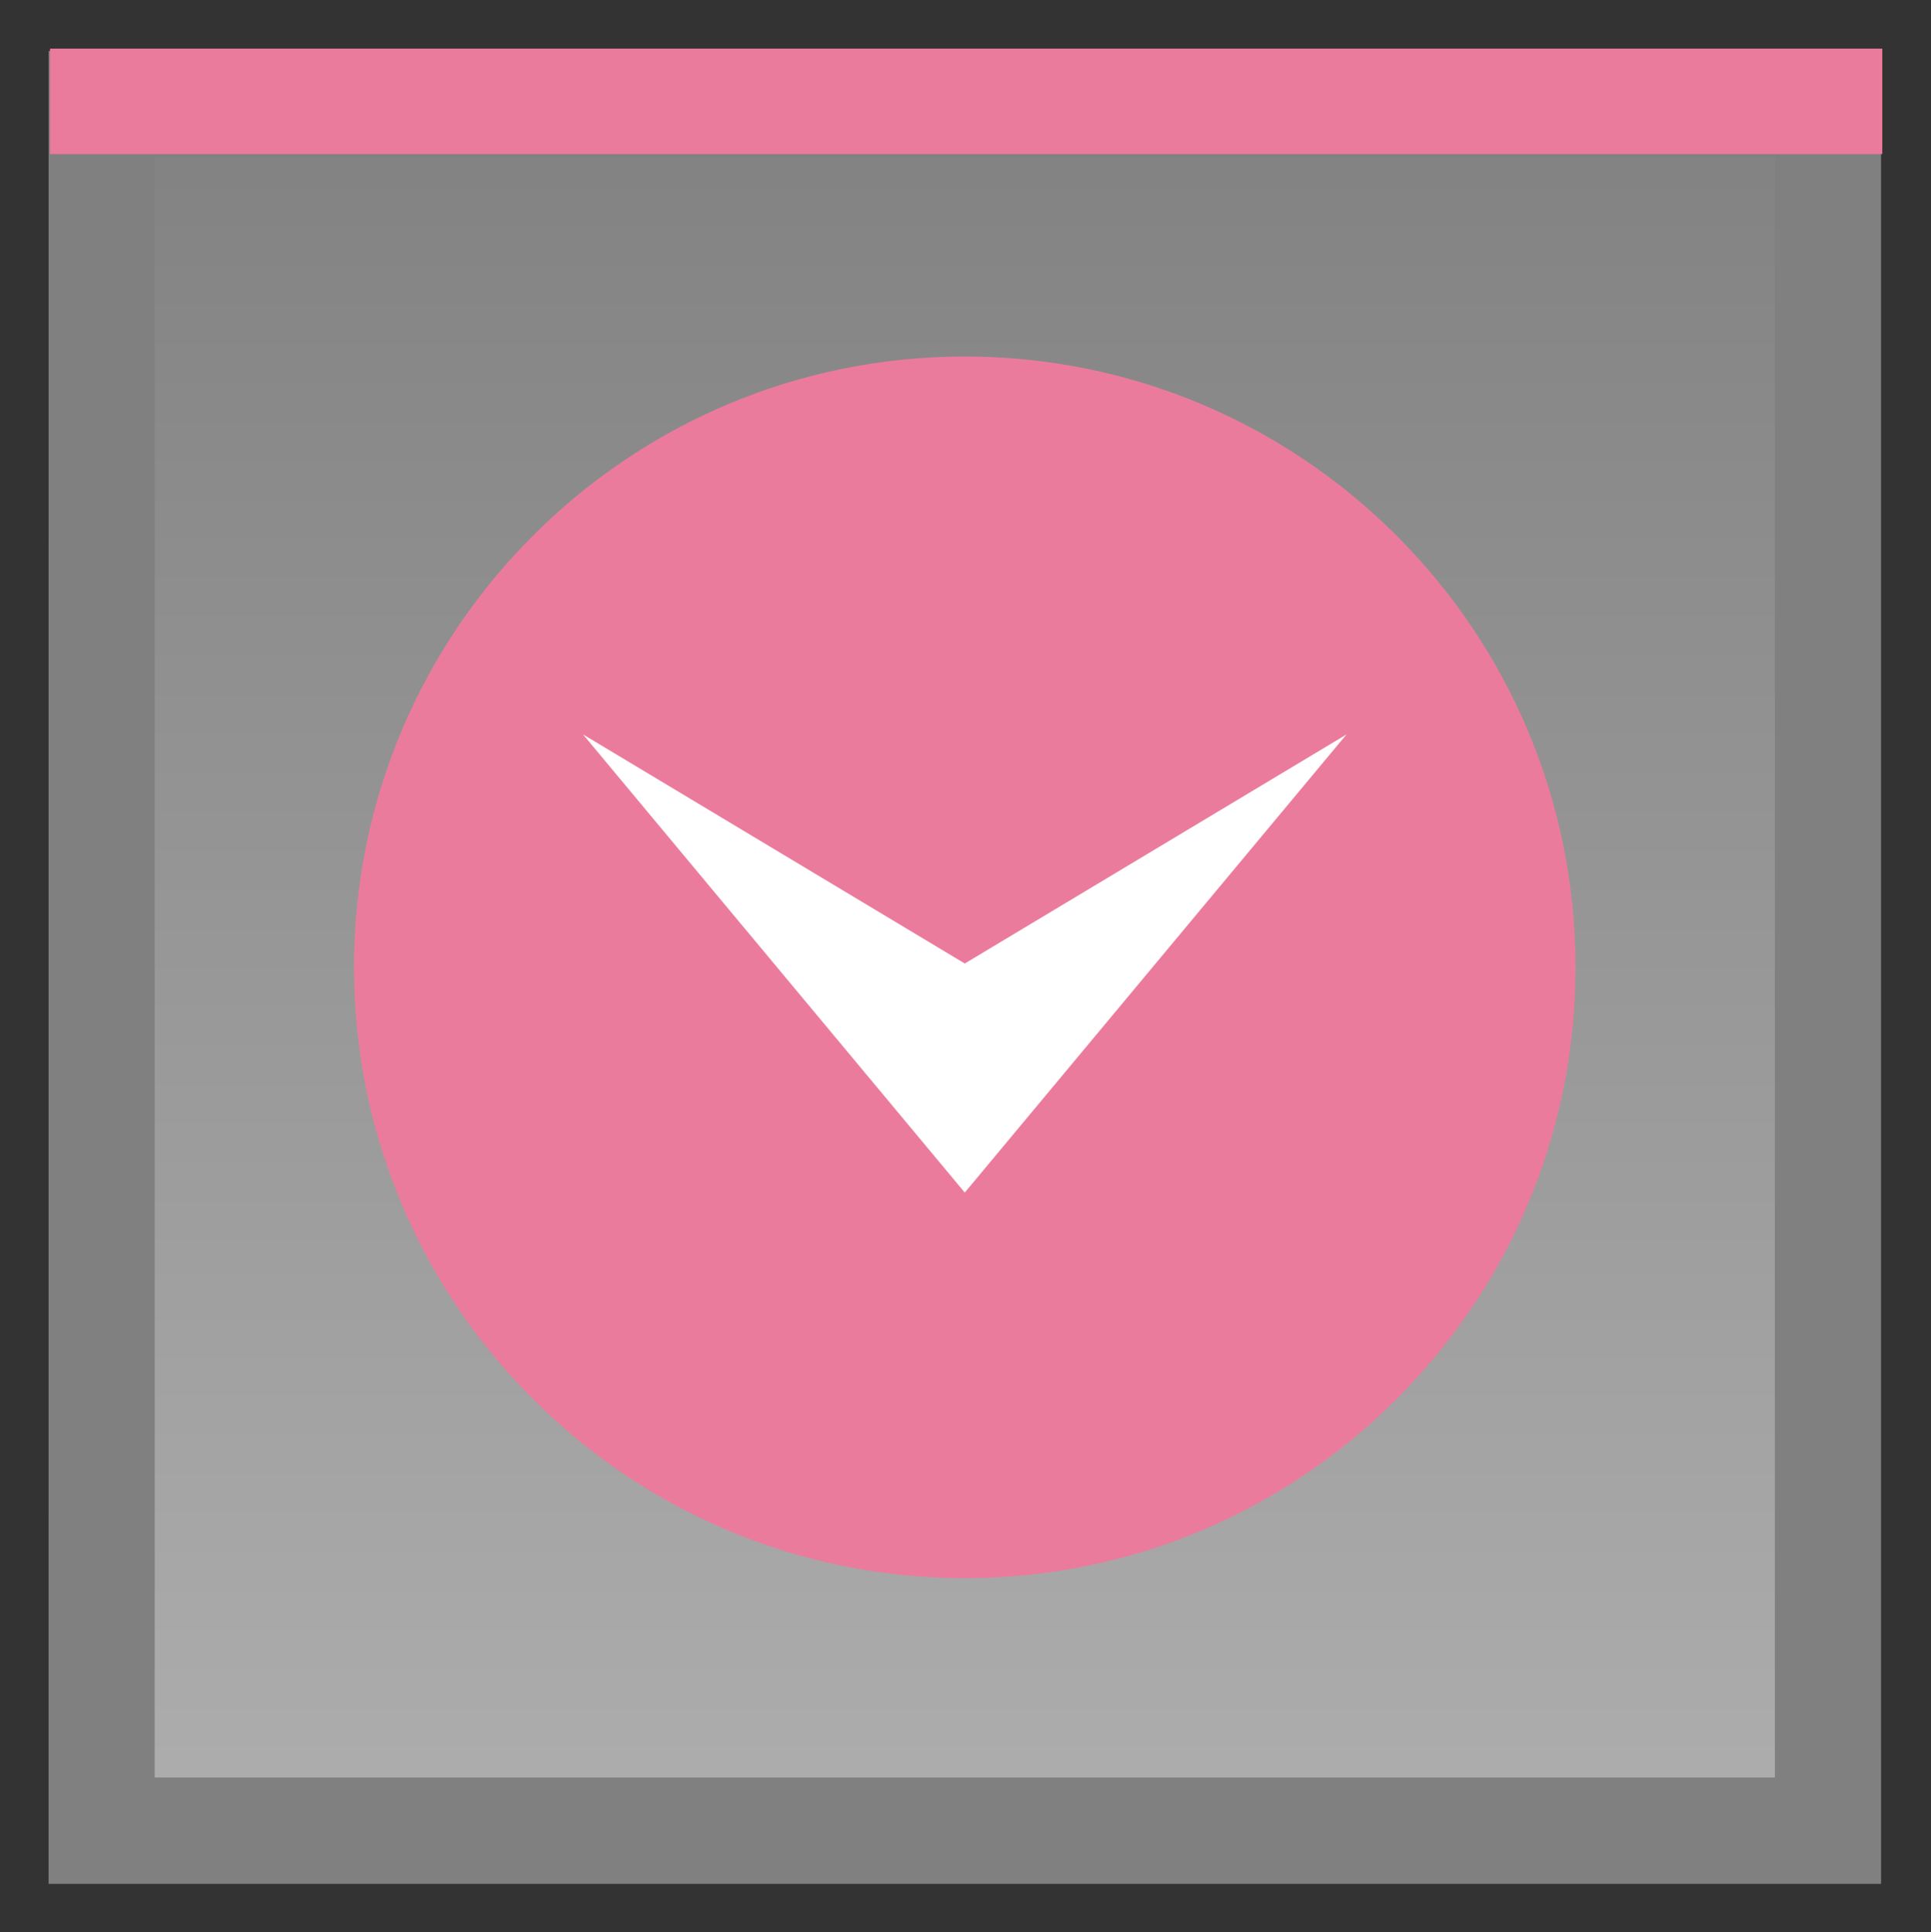 <svg version="1.1" width="25.293" height="25.306" viewBox="-0.637 -0.619 25.293 25.306" xmlns="http://www.w3.org/2000/svg" xmlns:xlink="http://www.w3.org/1999/xlink">
  <rect x="-0.637" y="-0.619" width="25.293" height="25.306" fill="#333333" stroke="none"/>
  <defs>
    <linearGradient id="grad_1" y2="1" x2="0">
      <stop offset="0" stop-color="#808080" stop-opacity="1"/>
      <stop offset="1" stop-color="#AFAFAF" stop-opacity="1"/>
    </linearGradient>
  <linearGradient id="grad_1-,0,0,1,-48,-47.95" y2="24.05" x2="0" x1="0" y1="0.05" gradientUnits="userSpaceOnUse">
      <stop offset="0" stop-color="#808080" stop-opacity="1"/>
      <stop offset="1" stop-color="#AFAFAF" stop-opacity="1"/>
    </linearGradient></defs>
  <!-- Exported by Scratch - http://scratch.mit.edu/ -->
  <g id="ID0.7051571835763752">
    <g id="ID0.9502377584576607">
      <g id="Pulldown Block">
        <g id="ID0.1907326290383935">
          <path id="ID0.35286514461040497" fill="url(#grad_1-,0,0,1,-48,-47.95)" d="M 0 0.05 L 24 0.05 L 24 24.05 L 0 24.05 L 0 0.05 Z " stroke-width="1"/>
          <path id="ID0.2977775149047375" fill="rgb(128,128,128)" d="M 0 24.05 L 0 0.05 L 24 0.05 L 24 24.05 L 0 24.05 Z M 1.389 22.661 L 22.611 22.661 L 22.611 1.439 L 1.389 1.439 L 1.389 22.661 Z " stroke-width="1"/>
        </g>
        <g id="ID0.6994396862573922">
          <path id="ID0.6168243265710771" fill="rgb(235,123,157)" d="M 0.018 0.018 L 24.018 0.018 L 24.018 1.399 L 0.018 1.399 L 0.018 0.018 Z " stroke-width="0.913"/>
        </g>
        <path id="ID0.7886199448257685" fill="rgb(235,123,157)" d="M 12 4.05 C 14.207 4.05 16.207 4.946 17.655 6.395 C 19.104 7.843 20 9.843 20 12.05 C 20 14.257 19.104 16.257 17.655 17.705 C 16.207 19.154 14.207 20.05 12 20.05 C 9.793 20.05 7.793 19.154 6.345 17.705 C 4.896 16.257 4 14.257 4 12.05 C 4 9.843 4.896 7.843 6.345 6.395 C 7.793 4.946 9.793 4.05 12 4.05 Z " stroke-width="1"/>
        <g id="ID0.06038198200985789">
          <path id="ID0.5843431213870645" fill="white" d="M 12 15 L 17 9 L 12 12 L 7 9 L 12 15 Z " stroke-width="1.275"/>
        </g>
      </g>
    </g>
  </g>
</svg>